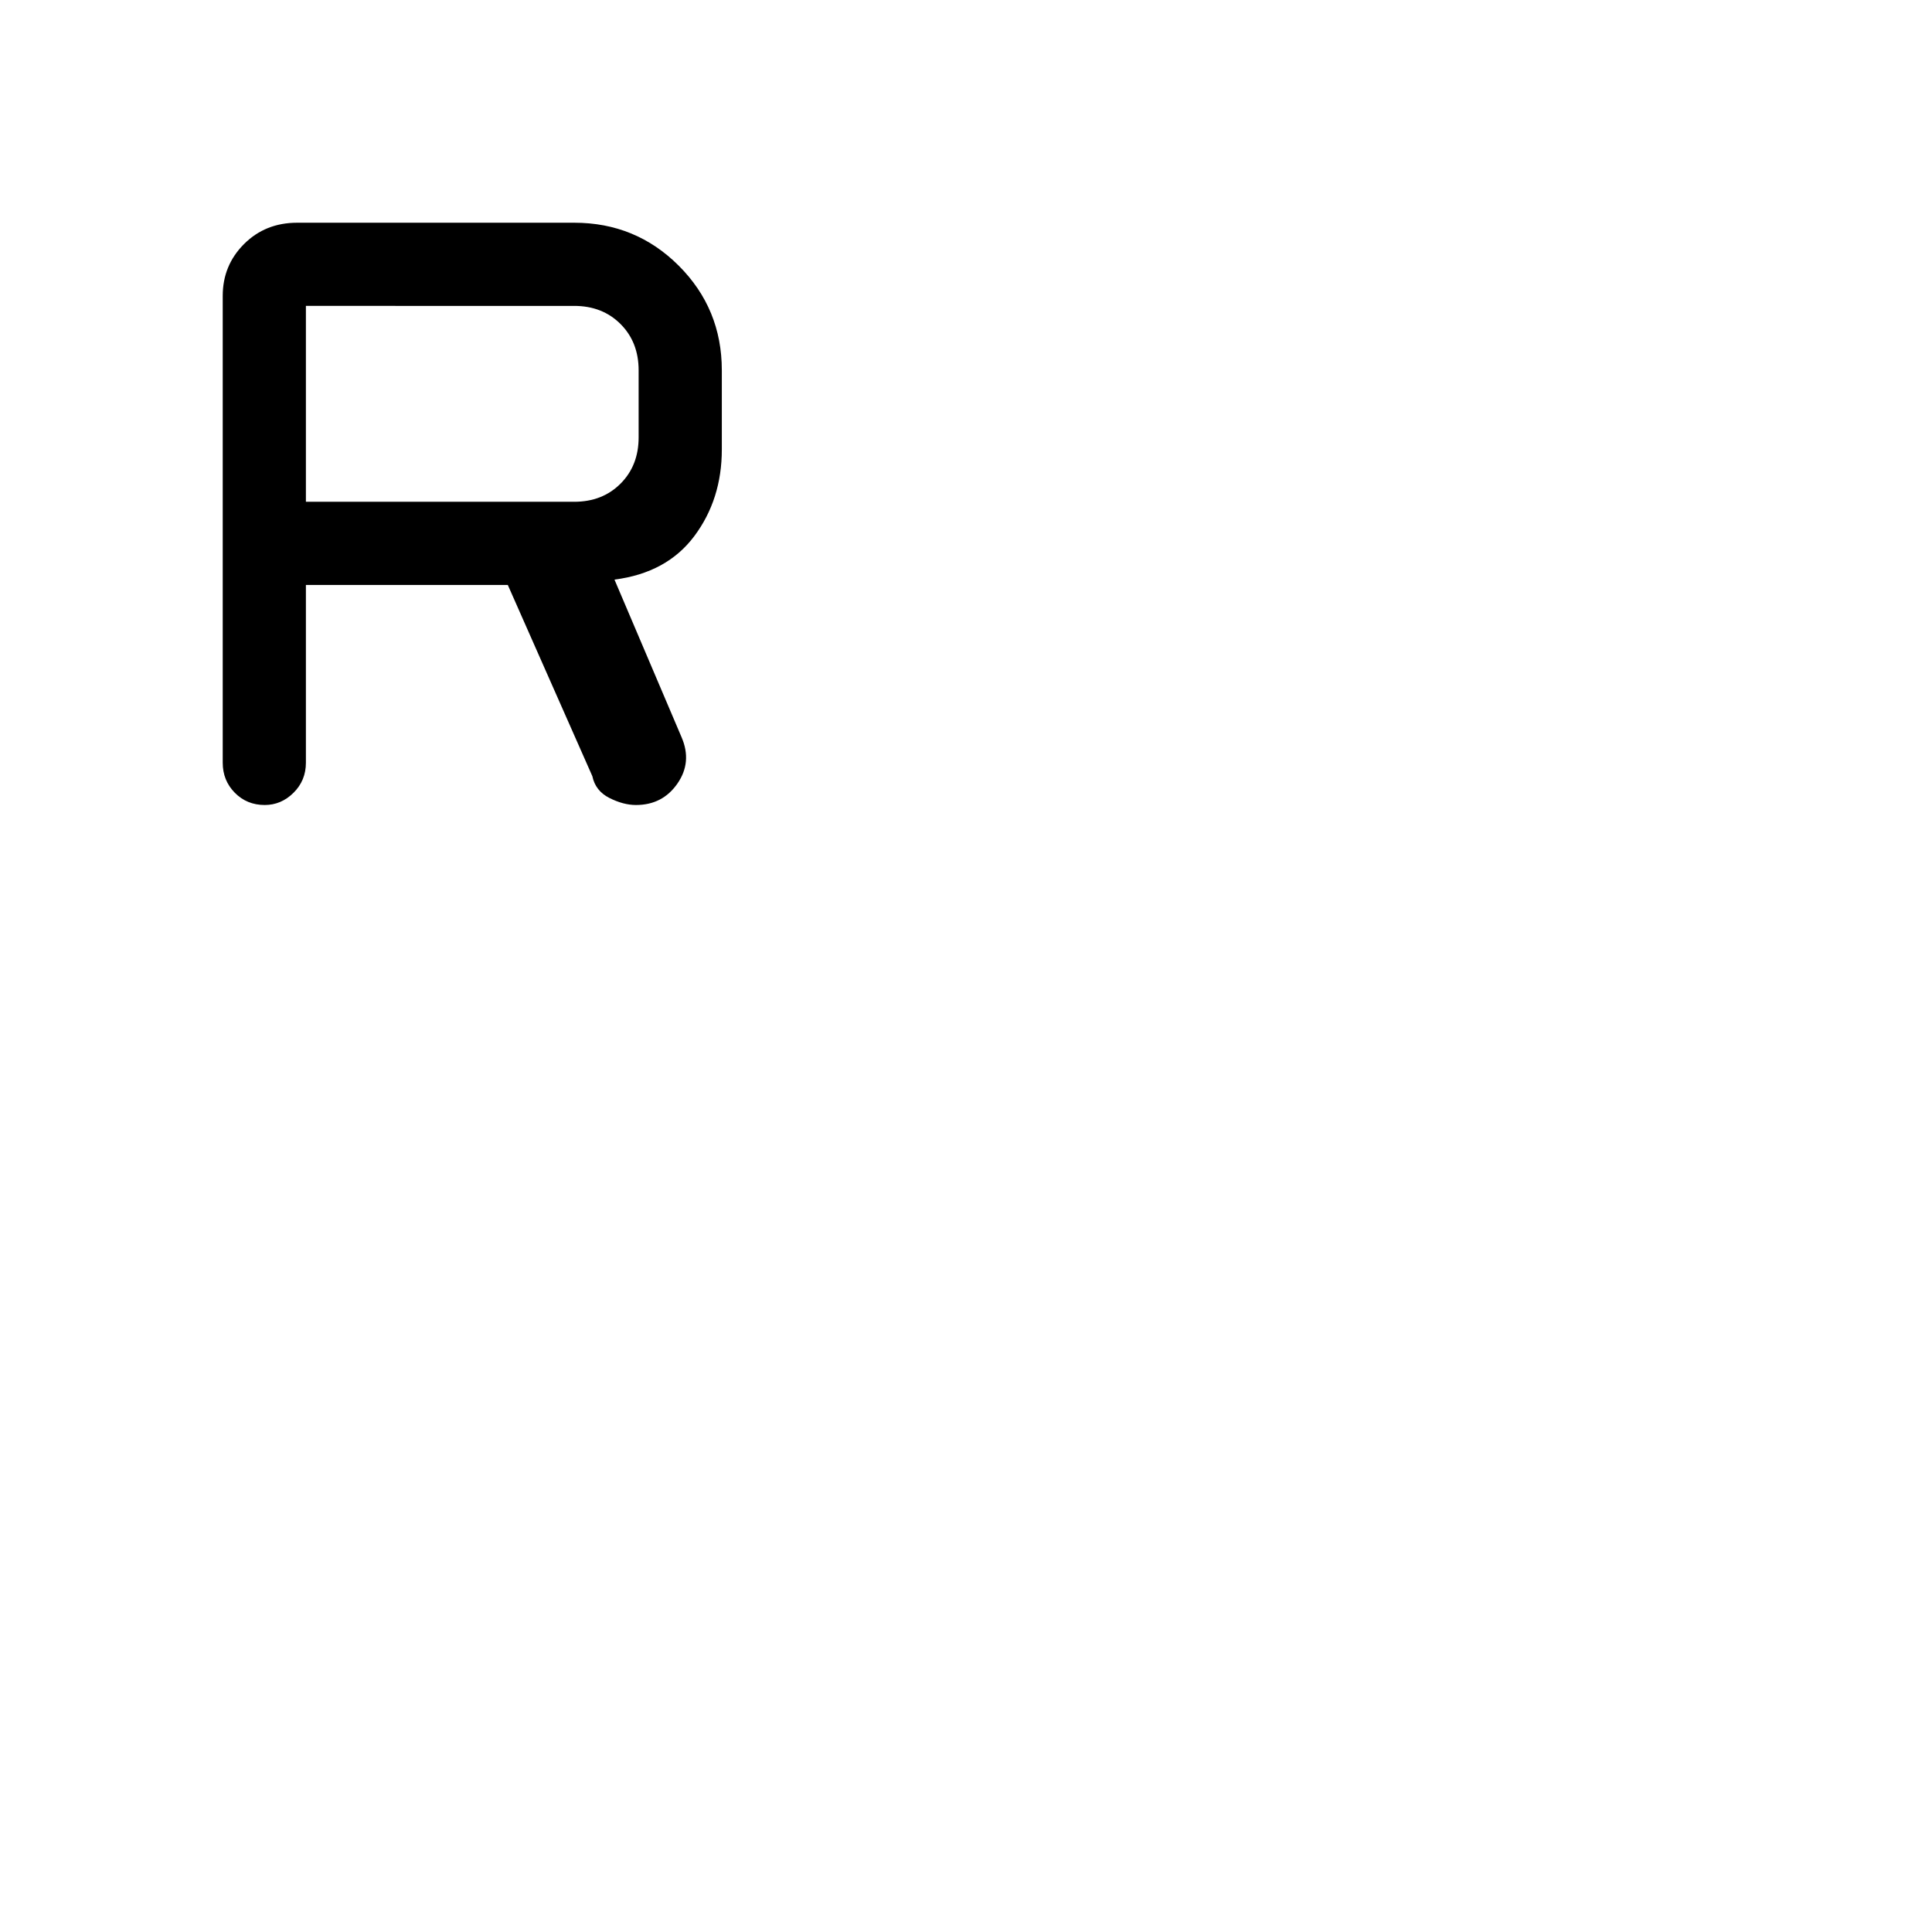 <svg xmlns="http://www.w3.org/2000/svg" height="40" viewBox="0 -960 960 960" width="40"><path d="M152-669.33V-581q0 8.82-6.13 14.91T131.54-560q-8.87 0-14.87-6.09t-6-14.91v-232q0-15.15 10.59-25.74 10.59-10.59 26.41-10.59h137.66q30.58 0 51.96 21.38 21.38 21.38 21.38 51.95v39.33q0 24.78-13.67 43.06T305.33-672l33.34 78.33q5.33 12.34-2.05 23Q329.24-560 316-560q-6.26 0-13.2-3.5-6.94-3.5-8.47-10.83l-42-95H152Zm0-41.34h133.33q14 0 23-9t9-23V-776q0-14-9-23t-23-9H152v97.33Z"/></svg>